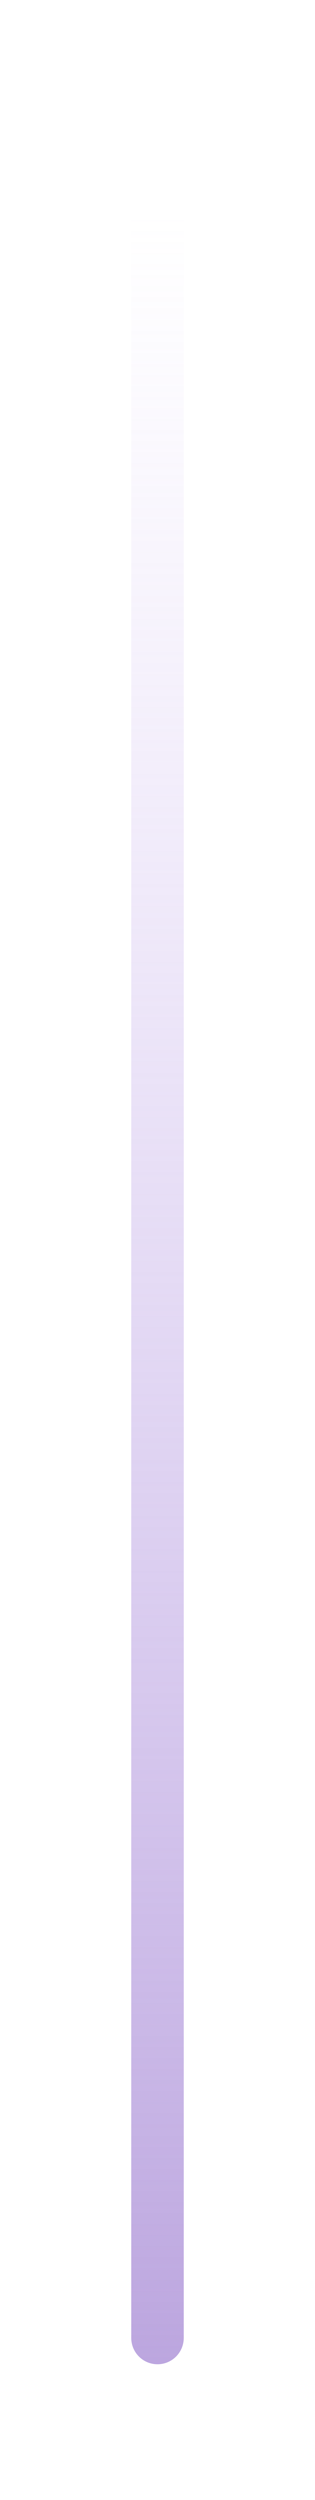 <svg width="24" height="190" viewBox="0 0 24 190" fill="none" xmlns="http://www.w3.org/2000/svg">
    <g filter="url(#filter0_f_568_8737)">
        <path d="M12 12.723L12 95.205L12 177.687" stroke="url(#paint0_linear_568_8737)" stroke-width="4"
            stroke-linecap="round" />
    </g>
    <defs>
        <filter id="filter0_f_568_8737" x="0" y="0.723" width="24" height="188.964" filterUnits="userSpaceOnUse"
            color-interpolation-filters="sRGB">
            <feFlood flood-opacity="0" result="BackgroundImageFix" />
            <feBlend mode="normal" in="SourceGraphic" in2="BackgroundImageFix" result="shape" />
            <feGaussianBlur stdDeviation="5" result="effect1_foregroundBlur_568_8737" />
        </filter>
        <linearGradient id="paint0_linear_568_8737" x1="12" y1="183.664" x2="12" y2="16.309"
            gradientUnits="userSpaceOnUse">
            <stop stop-color="#A689D4" stop-opacity="0.78" />
            <stop offset="1" stop-color="#CAB2F2" stop-opacity="0" />
        </linearGradient>
    </defs>
</svg>
